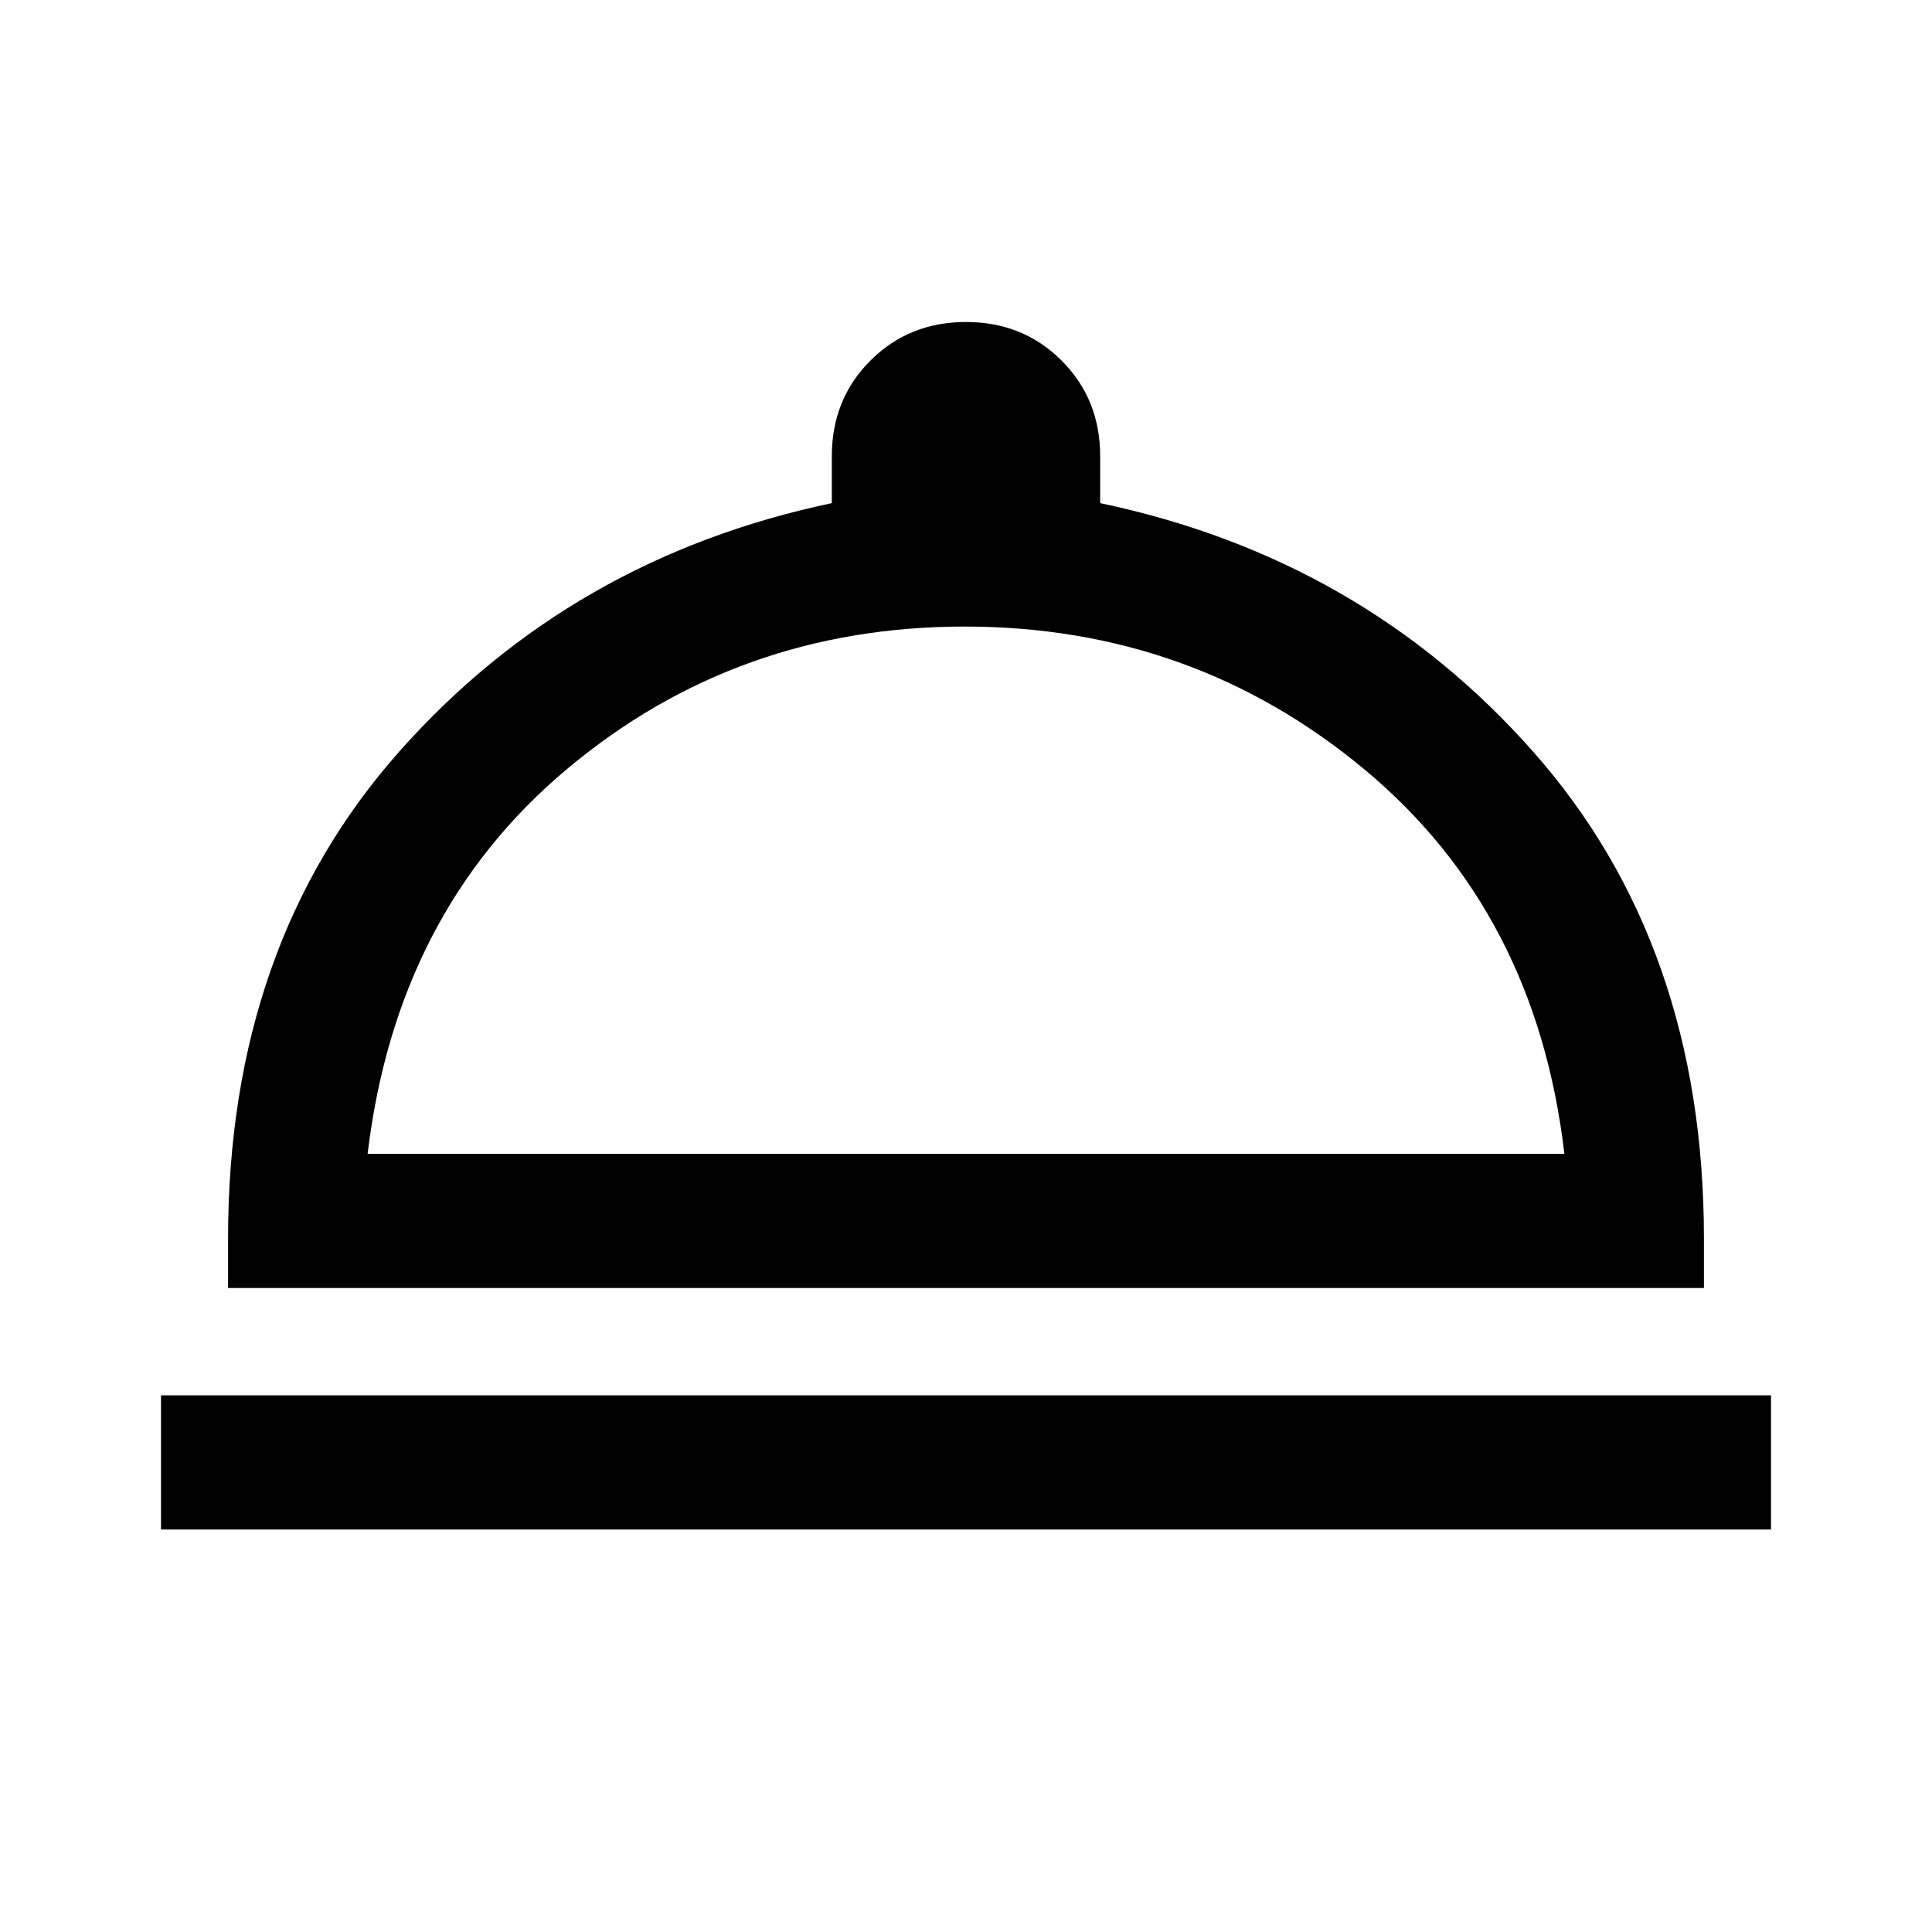 <svg xmlns="http://www.w3.org/2000/svg" height="40" viewBox="0 -960 960 960" width="40"><path d="M80-200v-66.67h800V-200H80Zm33.33-120v-24.67q0-146 85.17-242T413.33-710v-23.33q0-28.34 19.17-47.5Q451.67-800 480-800t47.5 19.17q19.17 19.16 19.17 47.5V-710q130 27.33 215 123.33t85 242V-320H113.33Zm69.34-66.67h594.66q-14-120-99.33-191t-198.67-71q-113.33 0-197.83 71-84.5 71-98.83 191Zm297.33 0Z"/></svg>